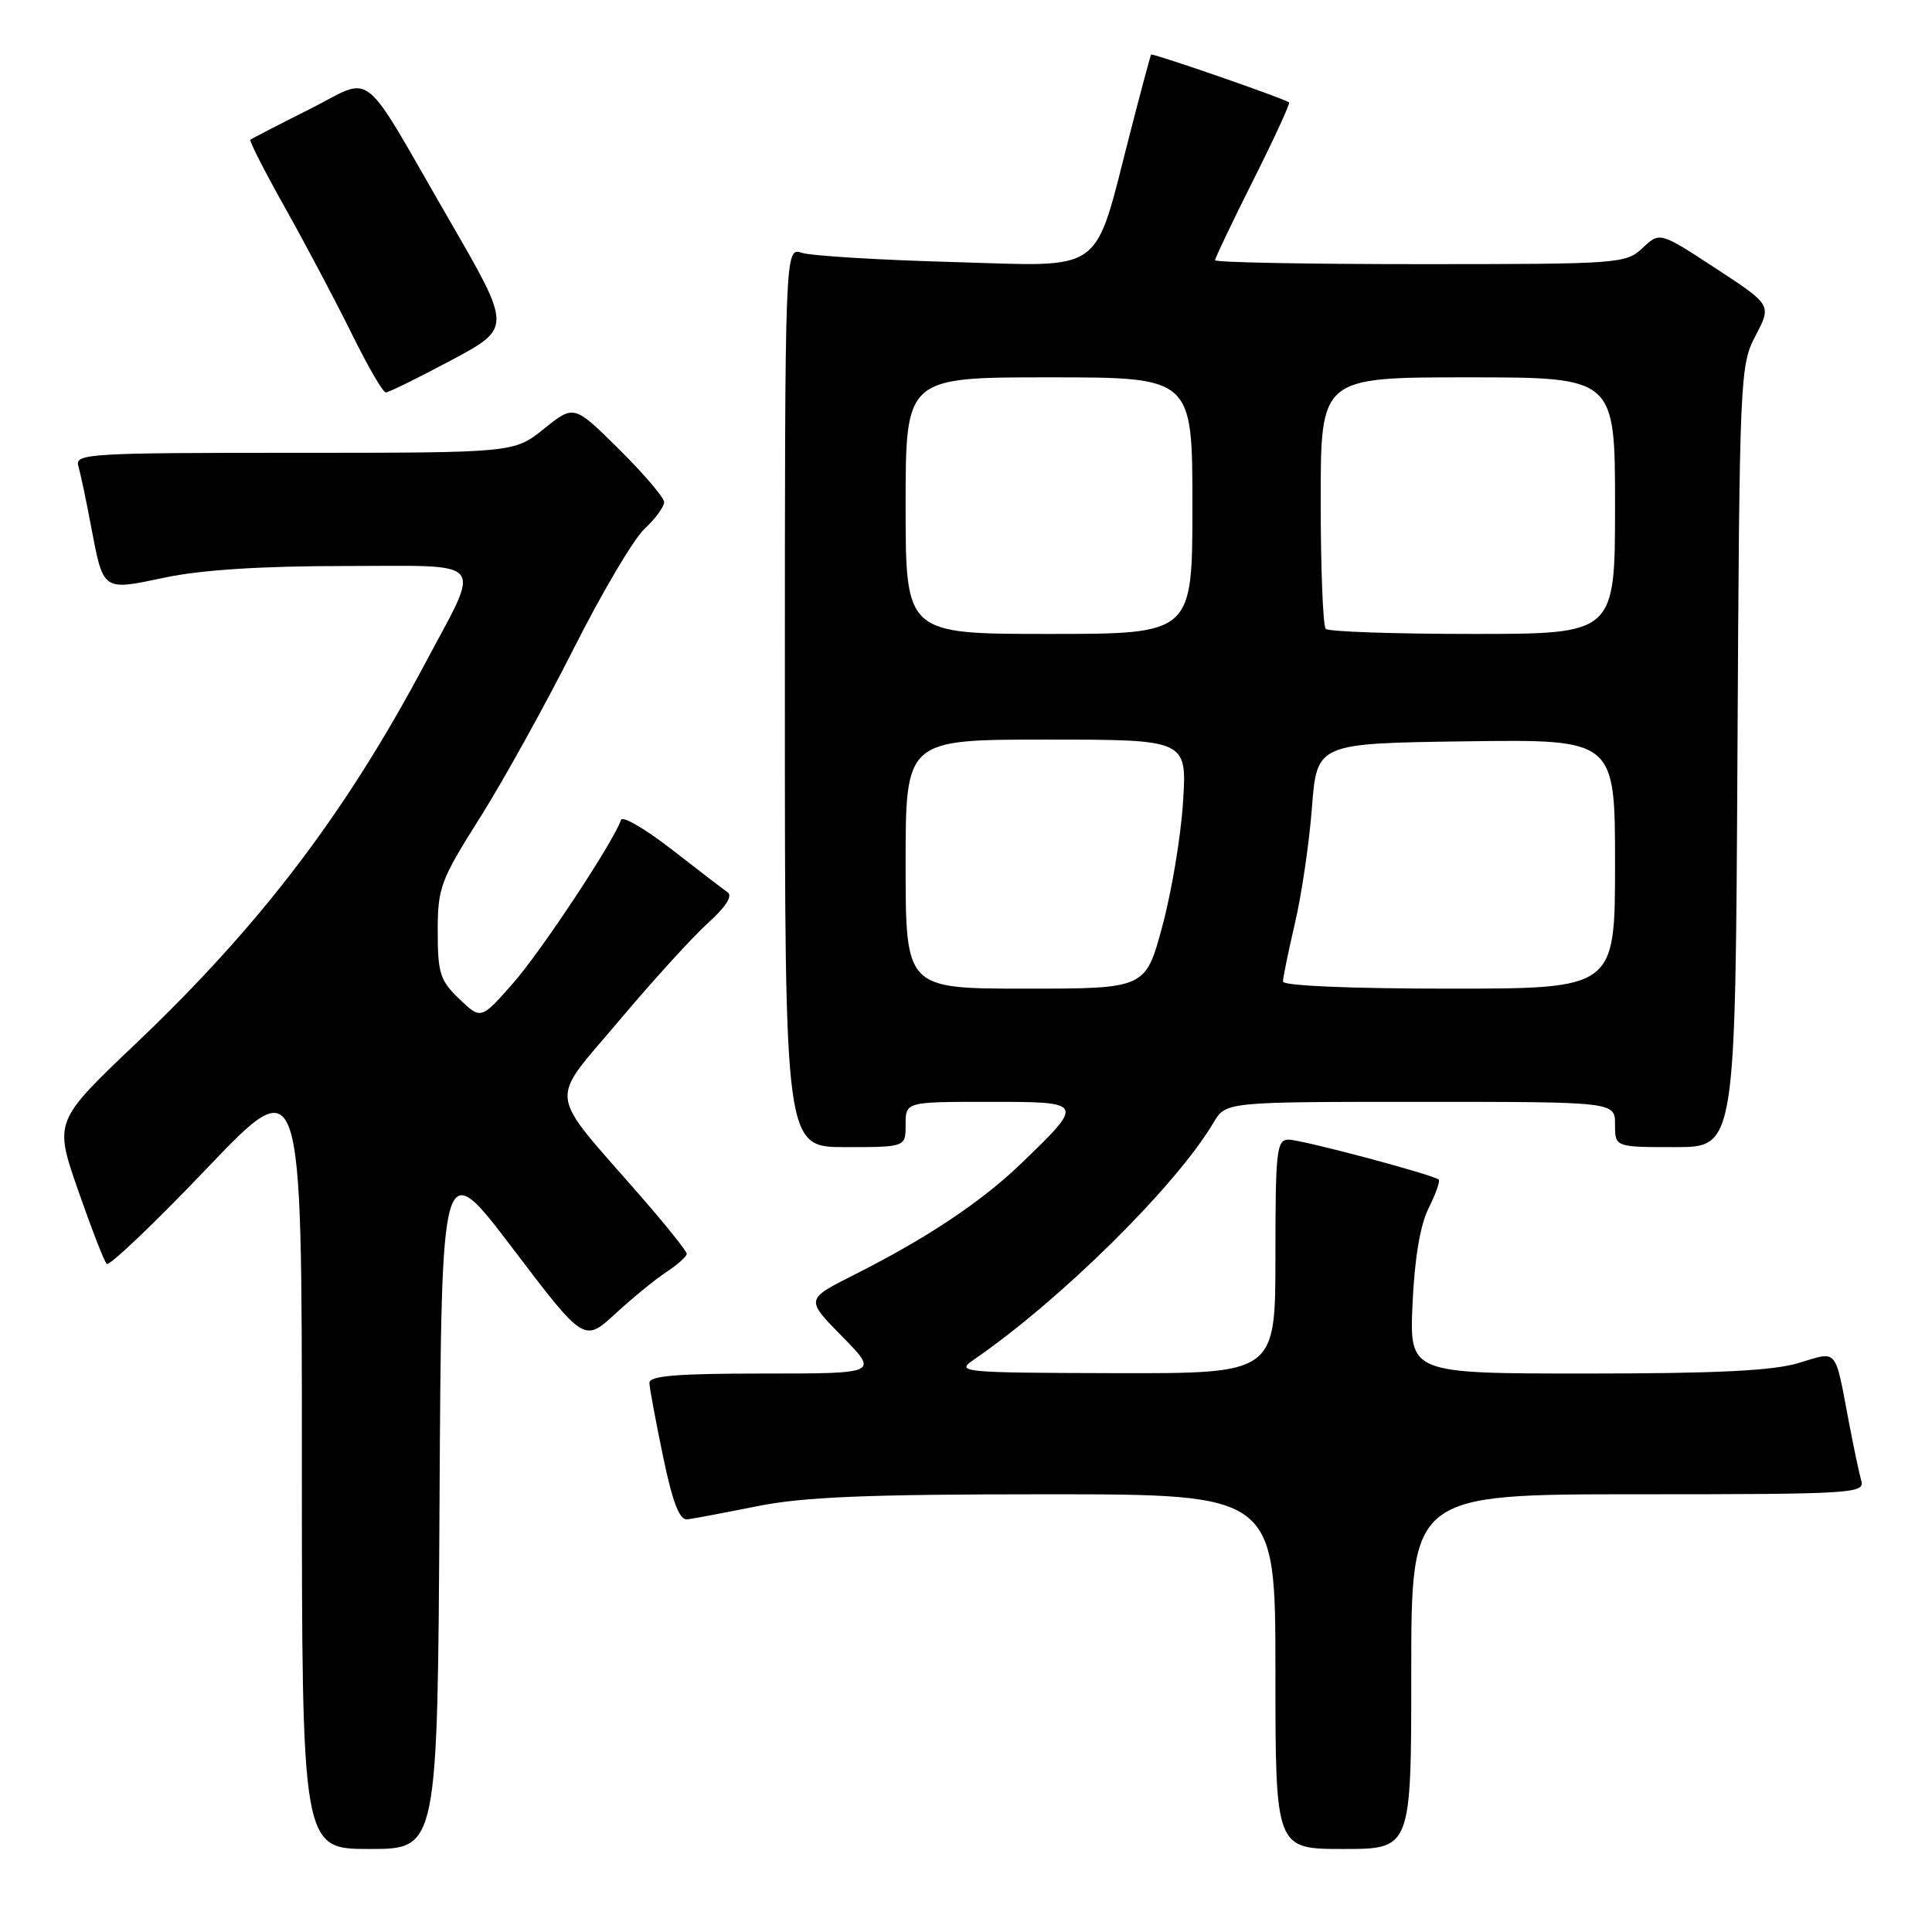 <?xml version="1.0" encoding="UTF-8" standalone="no"?>
<!DOCTYPE svg PUBLIC "-//W3C//DTD SVG 1.1//EN" "http://www.w3.org/Graphics/SVG/1.1/DTD/svg11.dtd" >
<svg xmlns="http://www.w3.org/2000/svg" xmlns:xlink="http://www.w3.org/1999/xlink" version="1.1" viewBox="0 0 256 256">
 <g >
 <path fill="currentColor"
d=" M 58.24 198.99 C 58.50 152.99 58.50 152.99 67.95 165.44 C 77.40 177.88 77.40 177.88 81.54 174.07 C 83.81 171.98 86.87 169.48 88.34 168.52 C 89.80 167.56 91.00 166.48 91.00 166.13 C 90.99 165.79 88.25 162.35 84.89 158.50 C 72.35 144.11 72.64 146.41 82.01 135.27 C 86.53 129.90 91.87 124.04 93.87 122.25 C 96.14 120.21 97.10 118.72 96.43 118.25 C 95.85 117.84 92.50 115.27 89.00 112.55 C 85.50 109.83 82.48 108.07 82.29 108.64 C 81.34 111.48 71.69 126.08 67.96 130.31 C 63.73 135.11 63.73 135.11 60.86 132.37 C 58.31 129.93 58.00 128.94 58.00 123.42 C 58.00 117.61 58.36 116.65 63.59 108.36 C 66.67 103.49 72.24 93.42 75.99 86.00 C 79.73 78.58 83.96 71.41 85.40 70.08 C 86.83 68.74 88.00 67.15 88.00 66.54 C 88.00 65.94 85.31 62.78 82.03 59.53 C 76.06 53.62 76.06 53.62 72.09 56.81 C 68.12 60.00 68.12 60.00 38.99 60.00 C 11.72 60.00 9.90 60.11 10.38 61.75 C 10.66 62.71 11.41 66.25 12.04 69.61 C 13.72 78.44 13.50 78.29 21.89 76.52 C 26.69 75.51 34.69 75.00 45.63 75.00 C 64.86 75.00 63.85 73.76 56.28 88.00 C 45.74 107.81 34.51 122.57 18.06 138.22 C 7.17 148.58 7.17 148.58 10.35 157.72 C 12.10 162.75 13.80 167.14 14.14 167.47 C 14.47 167.81 20.43 162.13 27.37 154.86 C 40.00 141.63 40.00 141.63 40.00 193.31 C 40.00 245.00 40.00 245.00 48.99 245.00 C 57.98 245.00 57.98 245.00 58.24 198.99 Z  M 187.00 221.50 C 187.00 198.00 187.00 198.00 217.07 198.00 C 245.23 198.00 247.10 197.89 246.64 196.25 C 246.36 195.29 245.63 191.80 245.00 188.50 C 243.09 178.43 243.59 179.02 238.31 180.61 C 234.92 181.63 227.39 182.00 210.22 182.00 C 186.76 182.00 186.76 182.00 187.17 172.75 C 187.44 166.74 188.18 162.31 189.30 160.09 C 190.24 158.21 190.84 156.51 190.64 156.31 C 190.00 155.67 172.57 151.03 170.75 151.01 C 169.16 151.00 169.00 152.40 169.00 166.50 C 169.00 182.00 169.00 182.00 147.75 181.95 C 127.45 181.90 126.61 181.82 128.98 180.20 C 140.51 172.29 155.83 157.15 160.80 148.75 C 162.43 146.00 162.43 146.00 188.22 146.00 C 214.00 146.00 214.00 146.00 214.00 149.00 C 214.00 152.00 214.00 152.00 221.97 152.00 C 229.95 152.00 229.95 152.00 230.22 100.25 C 230.49 49.68 230.55 48.41 232.63 44.46 C 234.75 40.41 234.75 40.41 227.34 35.56 C 219.93 30.71 219.93 30.71 217.65 32.86 C 215.44 34.94 214.60 35.00 188.19 35.00 C 173.23 35.00 161.00 34.77 161.00 34.48 C 161.00 34.20 163.28 29.42 166.06 23.88 C 168.85 18.33 170.98 13.69 170.81 13.57 C 170.02 13.00 152.68 7.00 152.53 7.23 C 152.43 7.38 151.18 12.05 149.75 17.60 C 144.85 36.64 146.69 35.30 126.25 34.72 C 116.49 34.45 107.49 33.90 106.25 33.50 C 104.00 32.77 104.00 32.77 104.00 92.38 C 104.00 152.00 104.00 152.00 112.00 152.00 C 120.00 152.00 120.00 152.00 120.00 149.00 C 120.00 146.00 120.00 146.00 131.04 146.00 C 143.75 146.00 143.76 146.02 135.33 154.15 C 130.01 159.27 122.86 164.04 113.12 168.95 C 106.74 172.16 106.74 172.16 111.58 177.08 C 116.42 182.00 116.42 182.00 101.21 182.00 C 89.68 182.00 86.01 182.30 86.05 183.25 C 86.07 183.94 86.89 188.32 87.86 193.00 C 89.13 199.10 90.04 201.45 91.07 201.33 C 91.85 201.23 96.03 200.44 100.34 199.58 C 106.45 198.35 114.88 198.00 138.59 198.00 C 169.00 198.00 169.00 198.00 169.00 221.50 C 169.00 245.00 169.00 245.00 178.00 245.00 C 187.00 245.00 187.00 245.00 187.00 221.50 Z  M 59.80 47.73 C 67.80 43.45 67.80 43.45 59.65 29.35 C 47.48 8.29 49.76 10.09 40.96 14.50 C 36.86 16.55 33.36 18.36 33.18 18.52 C 33.01 18.67 35.10 22.78 37.84 27.65 C 40.57 32.52 44.52 39.99 46.62 44.25 C 48.72 48.51 50.74 52.00 51.12 52.00 C 51.49 52.00 55.40 50.08 59.80 47.73 Z  M 120.00 114.50 C 120.00 98.00 120.00 98.00 138.64 98.00 C 157.28 98.00 157.28 98.00 156.76 106.25 C 156.48 110.79 155.24 118.21 154.01 122.75 C 151.78 131.00 151.78 131.00 135.89 131.00 C 120.00 131.00 120.00 131.00 120.00 114.50 Z  M 170.00 130.06 C 170.00 129.55 170.72 126.06 171.59 122.31 C 172.47 118.57 173.48 111.67 173.84 107.00 C 174.50 98.50 174.50 98.50 194.25 98.23 C 214.00 97.96 214.00 97.96 214.00 114.48 C 214.00 131.00 214.00 131.00 192.00 131.00 C 178.97 131.00 170.00 130.62 170.00 130.06 Z  M 120.00 67.00 C 120.00 50.00 120.00 50.00 139.00 50.00 C 158.00 50.00 158.00 50.00 158.00 67.00 C 158.00 84.00 158.00 84.00 139.00 84.00 C 120.00 84.00 120.00 84.00 120.00 67.00 Z  M 175.67 83.33 C 175.30 82.97 175.00 75.32 175.00 66.33 C 175.00 50.00 175.00 50.00 194.50 50.00 C 214.00 50.00 214.00 50.00 214.00 67.00 C 214.00 84.00 214.00 84.00 195.17 84.00 C 184.81 84.00 176.03 83.70 175.67 83.33 Z "/>
</g>
</svg>